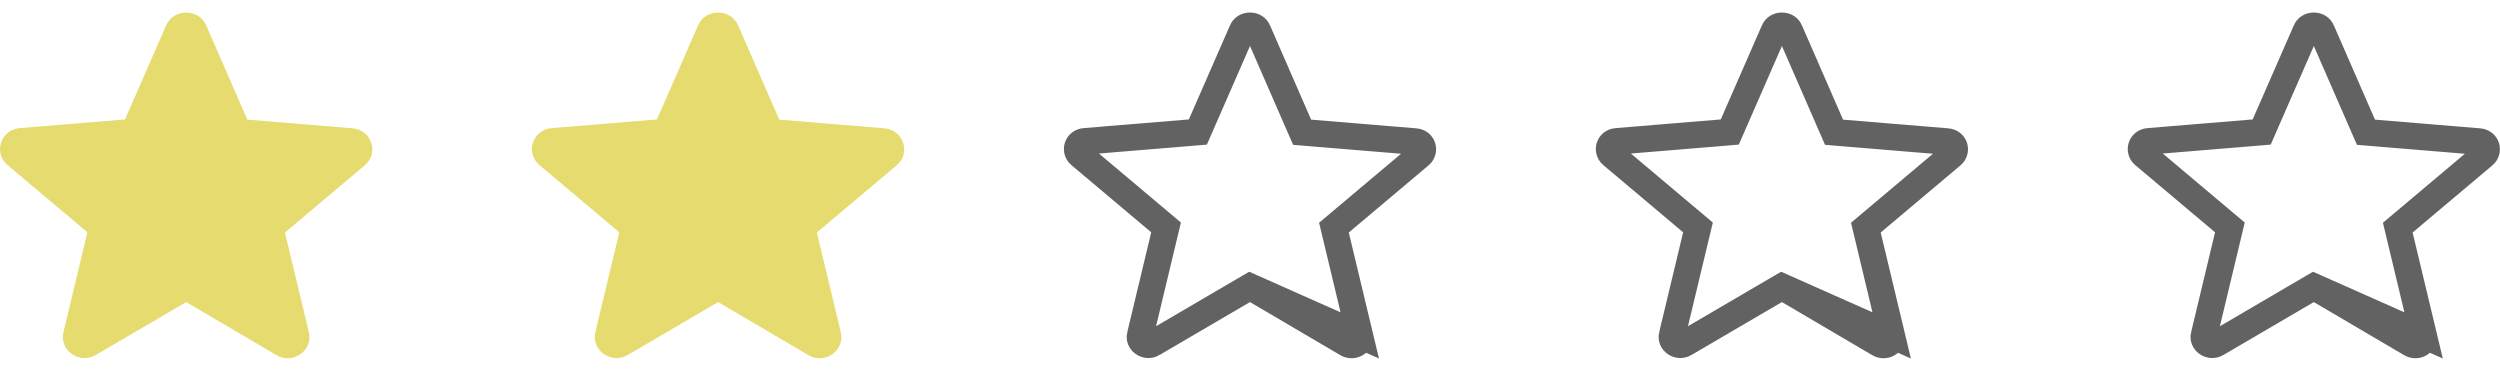 <svg width="94" height="14" viewBox="0 0 94 14" fill="none" xmlns="http://www.w3.org/2000/svg">
<g clip-path="url(#clip0_872_11169)">
<path d="M7 11.358L10.395 13.353C11.017 13.718 11.777 13.178 11.614 12.494L10.714 8.743L13.716 6.215C14.264 5.754 13.97 4.88 13.25 4.824L9.299 4.498L7.753 0.954C7.474 0.31 6.526 0.31 6.247 0.954L4.701 4.491L0.75 4.816C0.03 4.872 -0.264 5.746 0.284 6.207L3.286 8.735L2.386 12.486C2.223 13.17 2.983 13.71 3.605 13.345L7 11.358Z" fill="#E6DB6E"/>
</g>
<g clip-path="url(#clip1_872_11169)">
<path d="M27 11.358L30.395 13.353C31.017 13.718 31.777 13.178 31.614 12.494L30.714 8.743L33.716 6.215C34.264 5.754 33.97 4.88 33.25 4.824L29.299 4.498L27.753 0.954C27.474 0.31 26.526 0.31 26.247 0.954L24.701 4.491L20.75 4.816C20.03 4.872 19.736 5.746 20.284 6.207L23.286 8.735L22.386 12.486C22.223 13.17 22.983 13.71 23.605 13.345L27 11.358Z" fill="#E6DB6E"/>
</g>
<g clip-path="url(#clip2_872_11169)">
<path d="M47.001 10.778L47.253 10.927L50.648 12.922L50.648 12.922C50.775 12.996 50.909 12.98 51.01 12.909C51.111 12.838 51.156 12.731 51.128 12.611L47.001 10.778ZM47.001 10.778L46.747 10.926L43.352 12.913L43.352 12.914C43.225 12.989 43.091 12.972 42.99 12.901C42.889 12.83 42.844 12.723 42.872 12.603C42.872 12.603 42.872 12.603 42.872 12.603C42.872 12.603 42.873 12.603 42.873 12.603L43.772 8.852L43.844 8.551L43.608 8.352L40.606 5.825L40.606 5.825C40.417 5.666 40.492 5.338 40.789 5.315L40.789 5.315L40.791 5.315L44.742 4.989L45.04 4.964L45.159 4.691L46.706 1.154L46.706 1.154L46.706 1.152C46.755 1.038 46.864 0.971 47 0.971C47.136 0.971 47.245 1.038 47.294 1.152L47.294 1.153L48.84 4.698L48.96 4.972L49.258 4.997L53.209 5.323L53.211 5.323C53.508 5.346 53.583 5.674 53.394 5.833L53.394 5.833L50.392 8.36L50.156 8.559L50.228 8.859L51.127 12.611L47.001 10.778Z" stroke="#626262"/>
</g>
<g clip-path="url(#clip3_872_11169)">
<path d="M67.001 10.778L67.253 10.927L70.648 12.922L70.648 12.922C70.775 12.996 70.909 12.98 71.01 12.909C71.111 12.838 71.156 12.731 71.128 12.611L67.001 10.778ZM67.001 10.778L66.747 10.926L63.352 12.913L63.352 12.914C63.225 12.989 63.091 12.972 62.99 12.901C62.889 12.83 62.844 12.723 62.872 12.603C62.872 12.603 62.872 12.603 62.872 12.603C62.872 12.603 62.873 12.603 62.873 12.603L63.772 8.852L63.844 8.551L63.608 8.352L60.606 5.825L60.606 5.825C60.417 5.666 60.492 5.338 60.789 5.315L60.789 5.315L60.791 5.315L64.742 4.989L65.04 4.964L65.159 4.691L66.706 1.154L66.706 1.154L66.706 1.152C66.755 1.038 66.864 0.971 67 0.971C67.136 0.971 67.245 1.038 67.294 1.152L67.294 1.153L68.84 4.698L68.96 4.972L69.258 4.997L73.209 5.323L73.211 5.323C73.508 5.346 73.582 5.674 73.394 5.833L73.394 5.833L70.392 8.36L70.156 8.559L70.228 8.859L71.127 12.611L67.001 10.778Z" stroke="#626262"/>
</g>
<g clip-path="url(#clip4_872_11169)">
<path d="M87.001 10.778L87.253 10.927L90.648 12.922L90.648 12.922C90.775 12.996 90.909 12.98 91.01 12.909C91.111 12.838 91.156 12.731 91.128 12.611L87.001 10.778ZM87.001 10.778L86.747 10.926L83.353 12.913L83.352 12.914C83.225 12.989 83.091 12.972 82.99 12.901C82.889 12.83 82.844 12.723 82.872 12.603C82.872 12.603 82.872 12.603 82.872 12.603C82.872 12.603 82.873 12.603 82.873 12.603L83.772 8.852L83.844 8.551L83.608 8.352L80.606 5.825L80.606 5.825C80.418 5.666 80.492 5.338 80.789 5.315L80.789 5.315L80.791 5.315L84.742 4.989L85.04 4.964L85.159 4.691L86.706 1.154L86.706 1.154L86.706 1.152C86.755 1.038 86.864 0.971 87 0.971C87.136 0.971 87.245 1.038 87.294 1.152L87.294 1.153L88.84 4.698L88.96 4.972L89.258 4.997L93.209 5.323L93.211 5.323C93.508 5.346 93.582 5.674 93.394 5.833L93.394 5.833L90.392 8.36L90.156 8.559L90.228 8.859L91.127 12.611L87.001 10.778Z" stroke="#626262"/>
</g>
<defs>
<clipPath id="clip0_872_11169">
<rect width="14" height="14" fill="white"/>
</clipPath>
<clipPath id="clip1_872_11169">
<rect width="14" height="14" fill="white" transform="translate(20)"/>
</clipPath>
<clipPath id="clip2_872_11169">
<rect width="14" height="14" fill="white" transform="translate(40)"/>
</clipPath>
<clipPath id="clip3_872_11169">
<rect width="14" height="14" fill="white" transform="translate(60)"/>
</clipPath>
<clipPath id="clip4_872_11169">
<rect width="14" height="14" fill="white" transform="translate(80)"/>
</clipPath>
</defs>
</svg>
